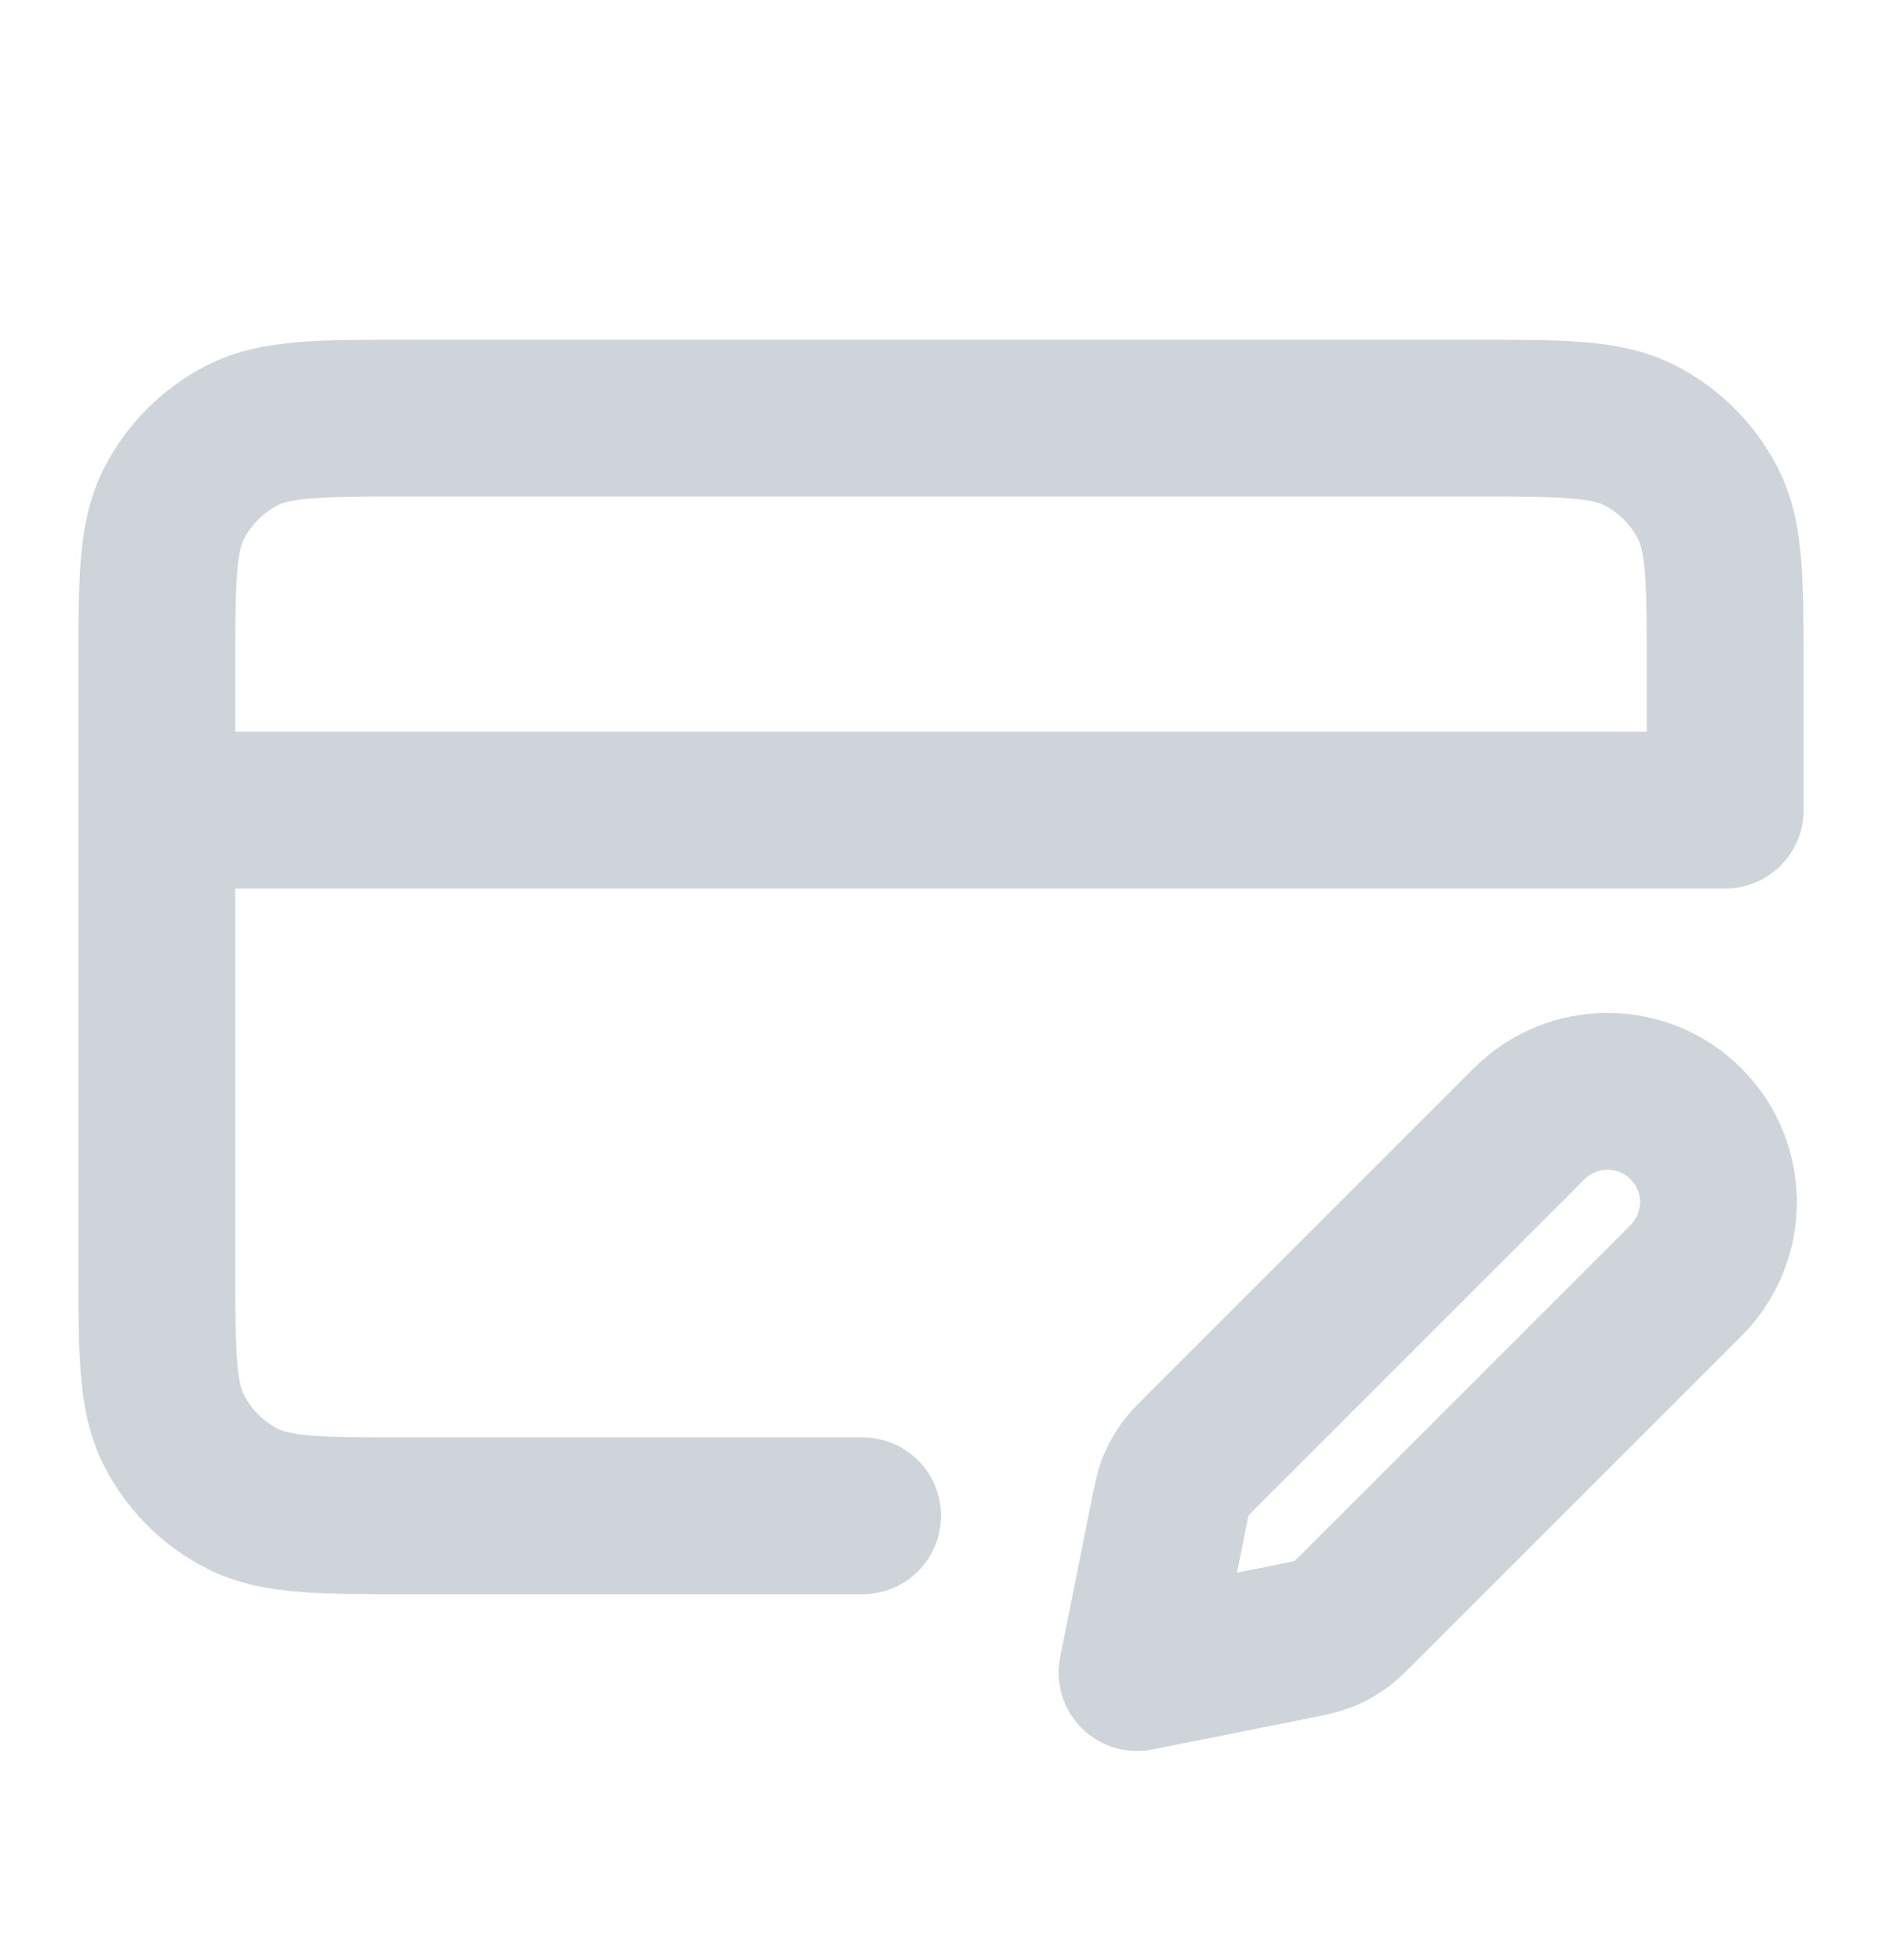 <svg width="24" height="25" viewBox="0 0 24 25" fill="none" xmlns="http://www.w3.org/2000/svg">
<path d="M2 10.333H22V8.533C22 7.413 22 6.853 21.782 6.425C21.59 6.049 21.284 5.743 20.908 5.551C20.48 5.333 19.92 5.333 18.8 5.333H5.2C4.08 5.333 3.52 5.333 3.092 5.551C2.716 5.743 2.41 6.049 2.218 6.425C2 6.853 2 7.413 2 8.533V16.133C2 17.253 2 17.813 2.218 18.241C2.41 18.618 2.716 18.924 3.092 19.115C3.52 19.333 4.08 19.333 5.2 19.333H11M14.5 21.333L16.525 20.928C16.701 20.893 16.79 20.875 16.872 20.843C16.945 20.814 17.015 20.777 17.079 20.732C17.152 20.682 17.215 20.618 17.343 20.491L21.5 16.333C22.052 15.781 22.052 14.886 21.5 14.333C20.948 13.781 20.052 13.781 19.5 14.333L15.343 18.491C15.215 18.618 15.152 18.682 15.101 18.754C15.056 18.819 15.019 18.888 14.99 18.961C14.958 19.043 14.94 19.132 14.905 19.308L14.5 21.333Z" stroke="#CED4DA" stroke-width="2" stroke-linecap="round" stroke-linejoin="round"/>
</svg>
